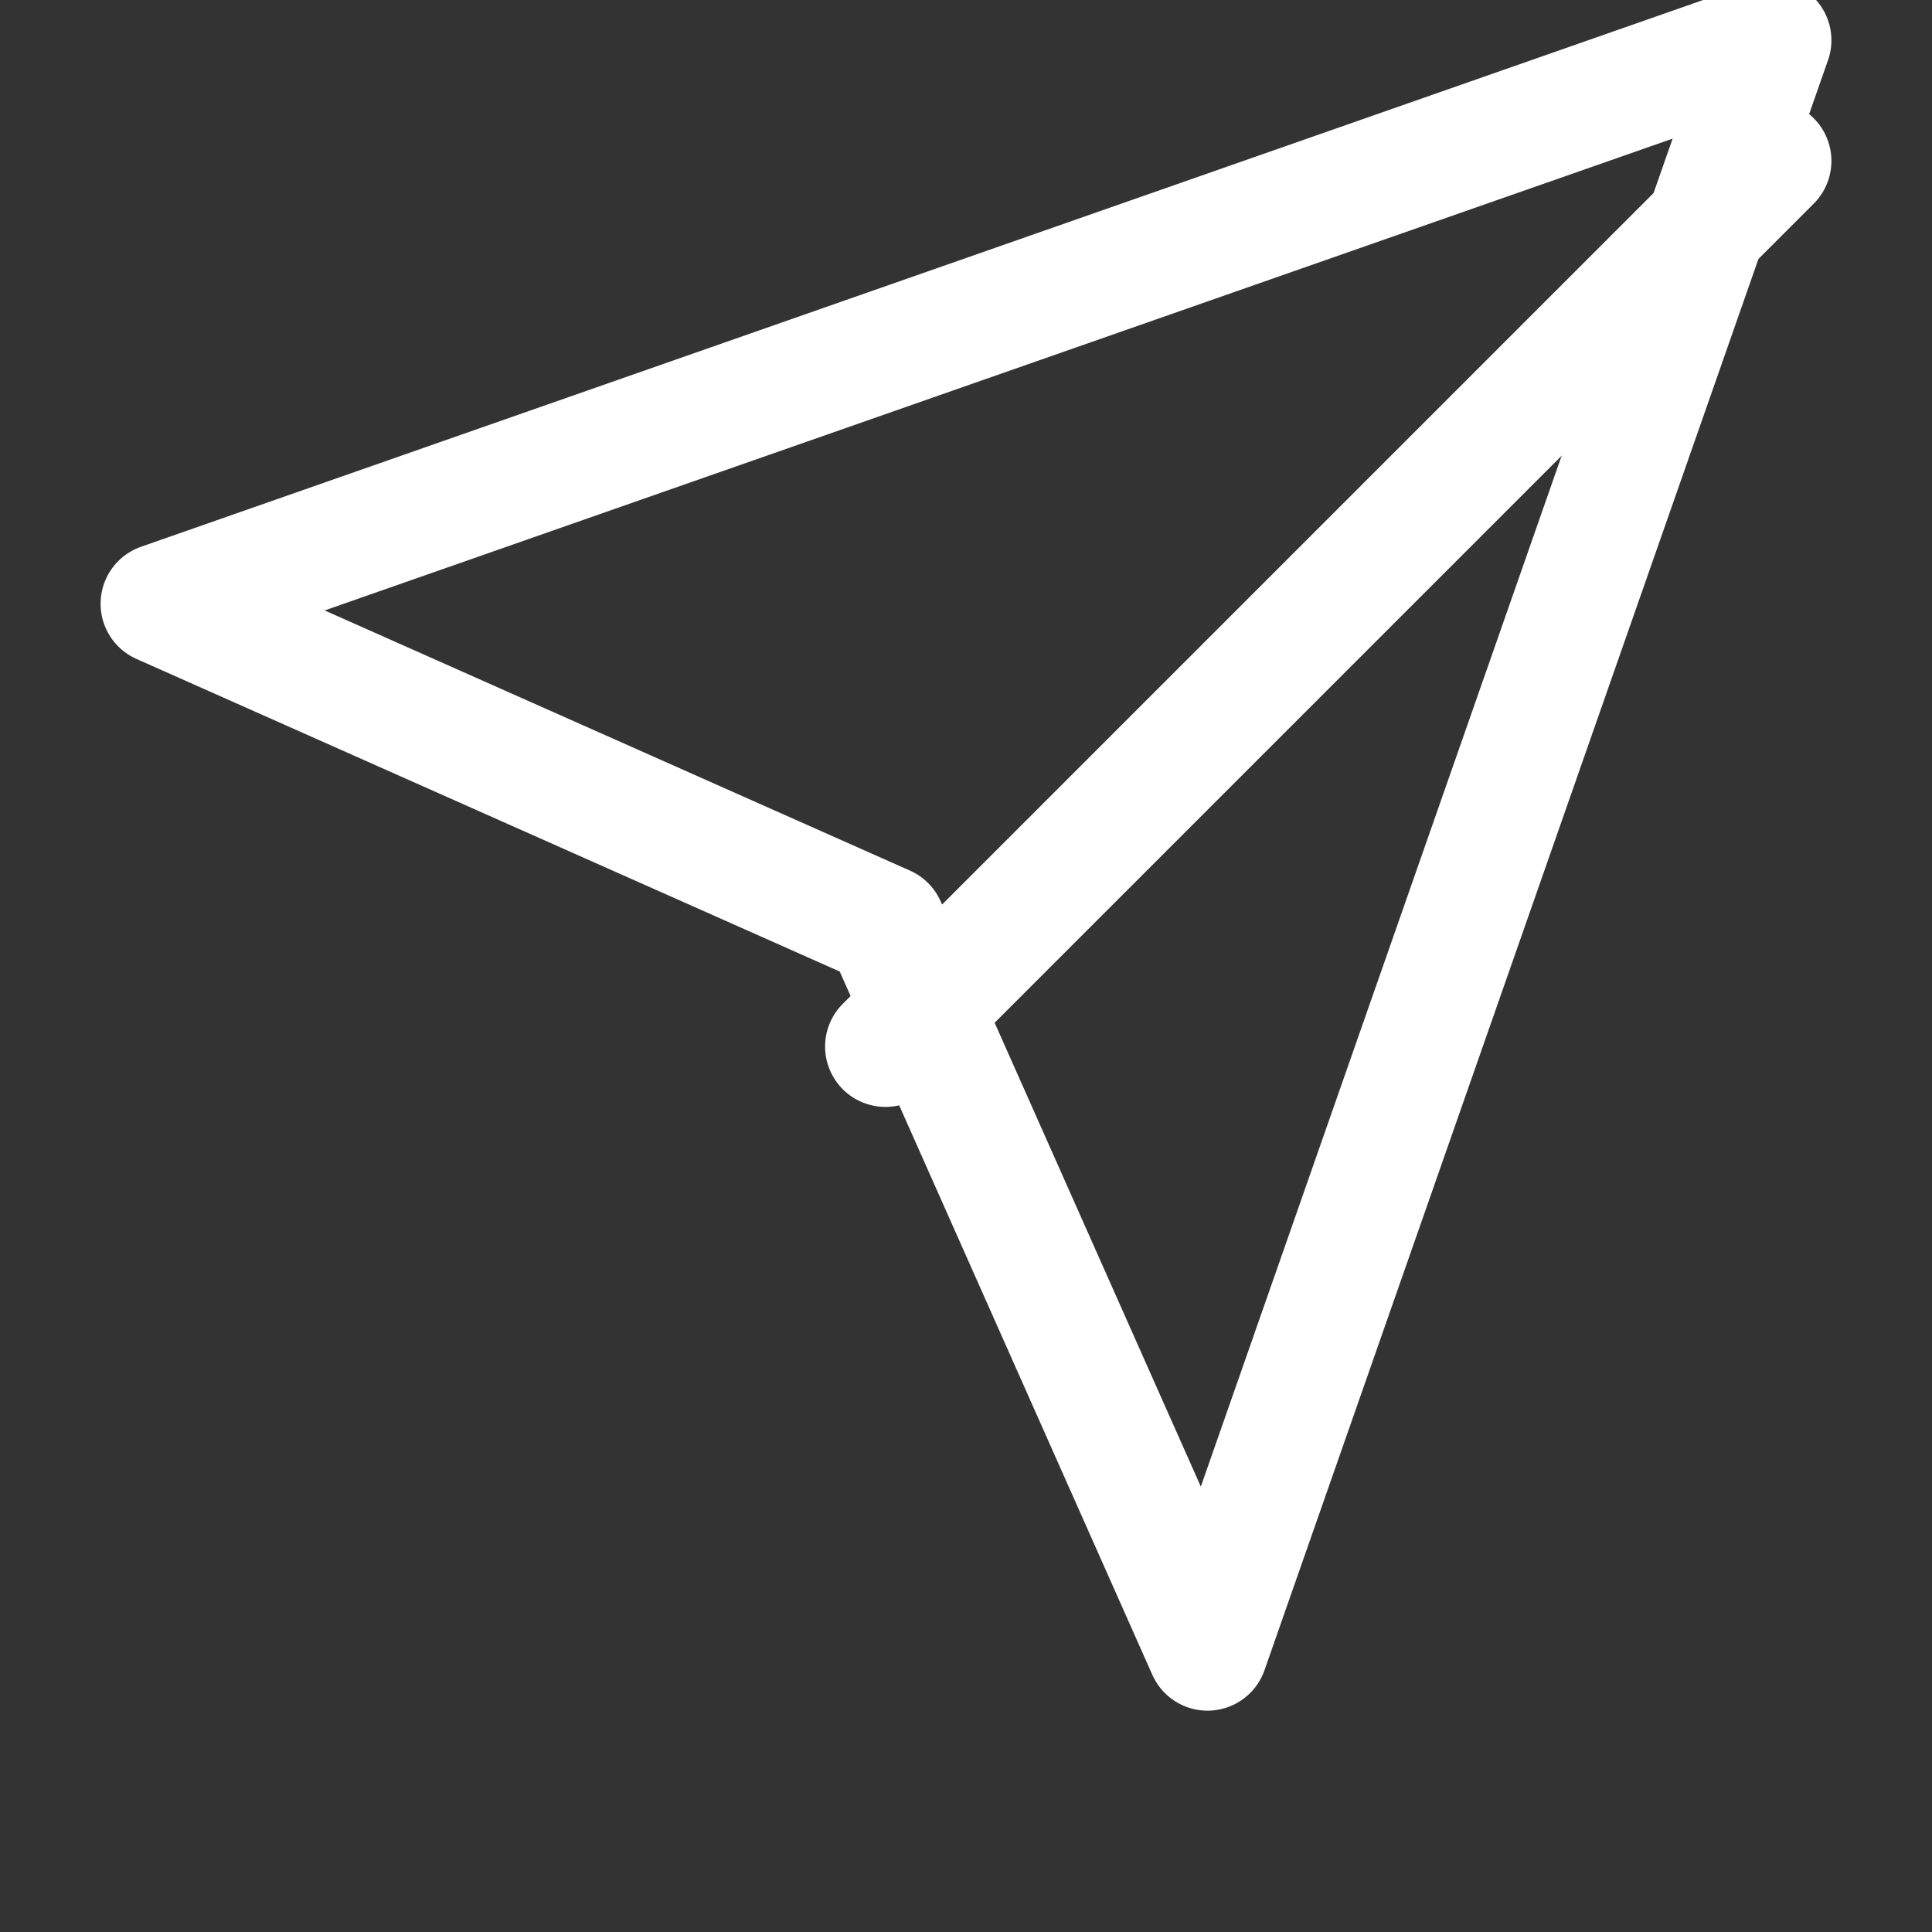 <svg width="16" height="16" viewBox="0 0 16 16" fill="none" xmlns="http://www.w3.org/2000/svg">
<rect x="0" y="0" width="16" height="16" fill="#333333" stroke="none"/>
<g clip-path="url(#clip0_1_1517)">
<path d="M14.667 1.333L7.333 8.667" stroke="white" stroke-linecap="round" stroke-linejoin="round"/>
<path d="M14.667 0.333L10 13.667L7.333 7.667L1.333 5L14.667 0.333Z" stroke="white" stroke-linecap="round" stroke-linejoin="round"/>
</g>
<defs>
<clipPath id="clip0_1_1517">
<rect width="16" height="16" fill="white"/>
</clipPath>
</defs>
</svg>
